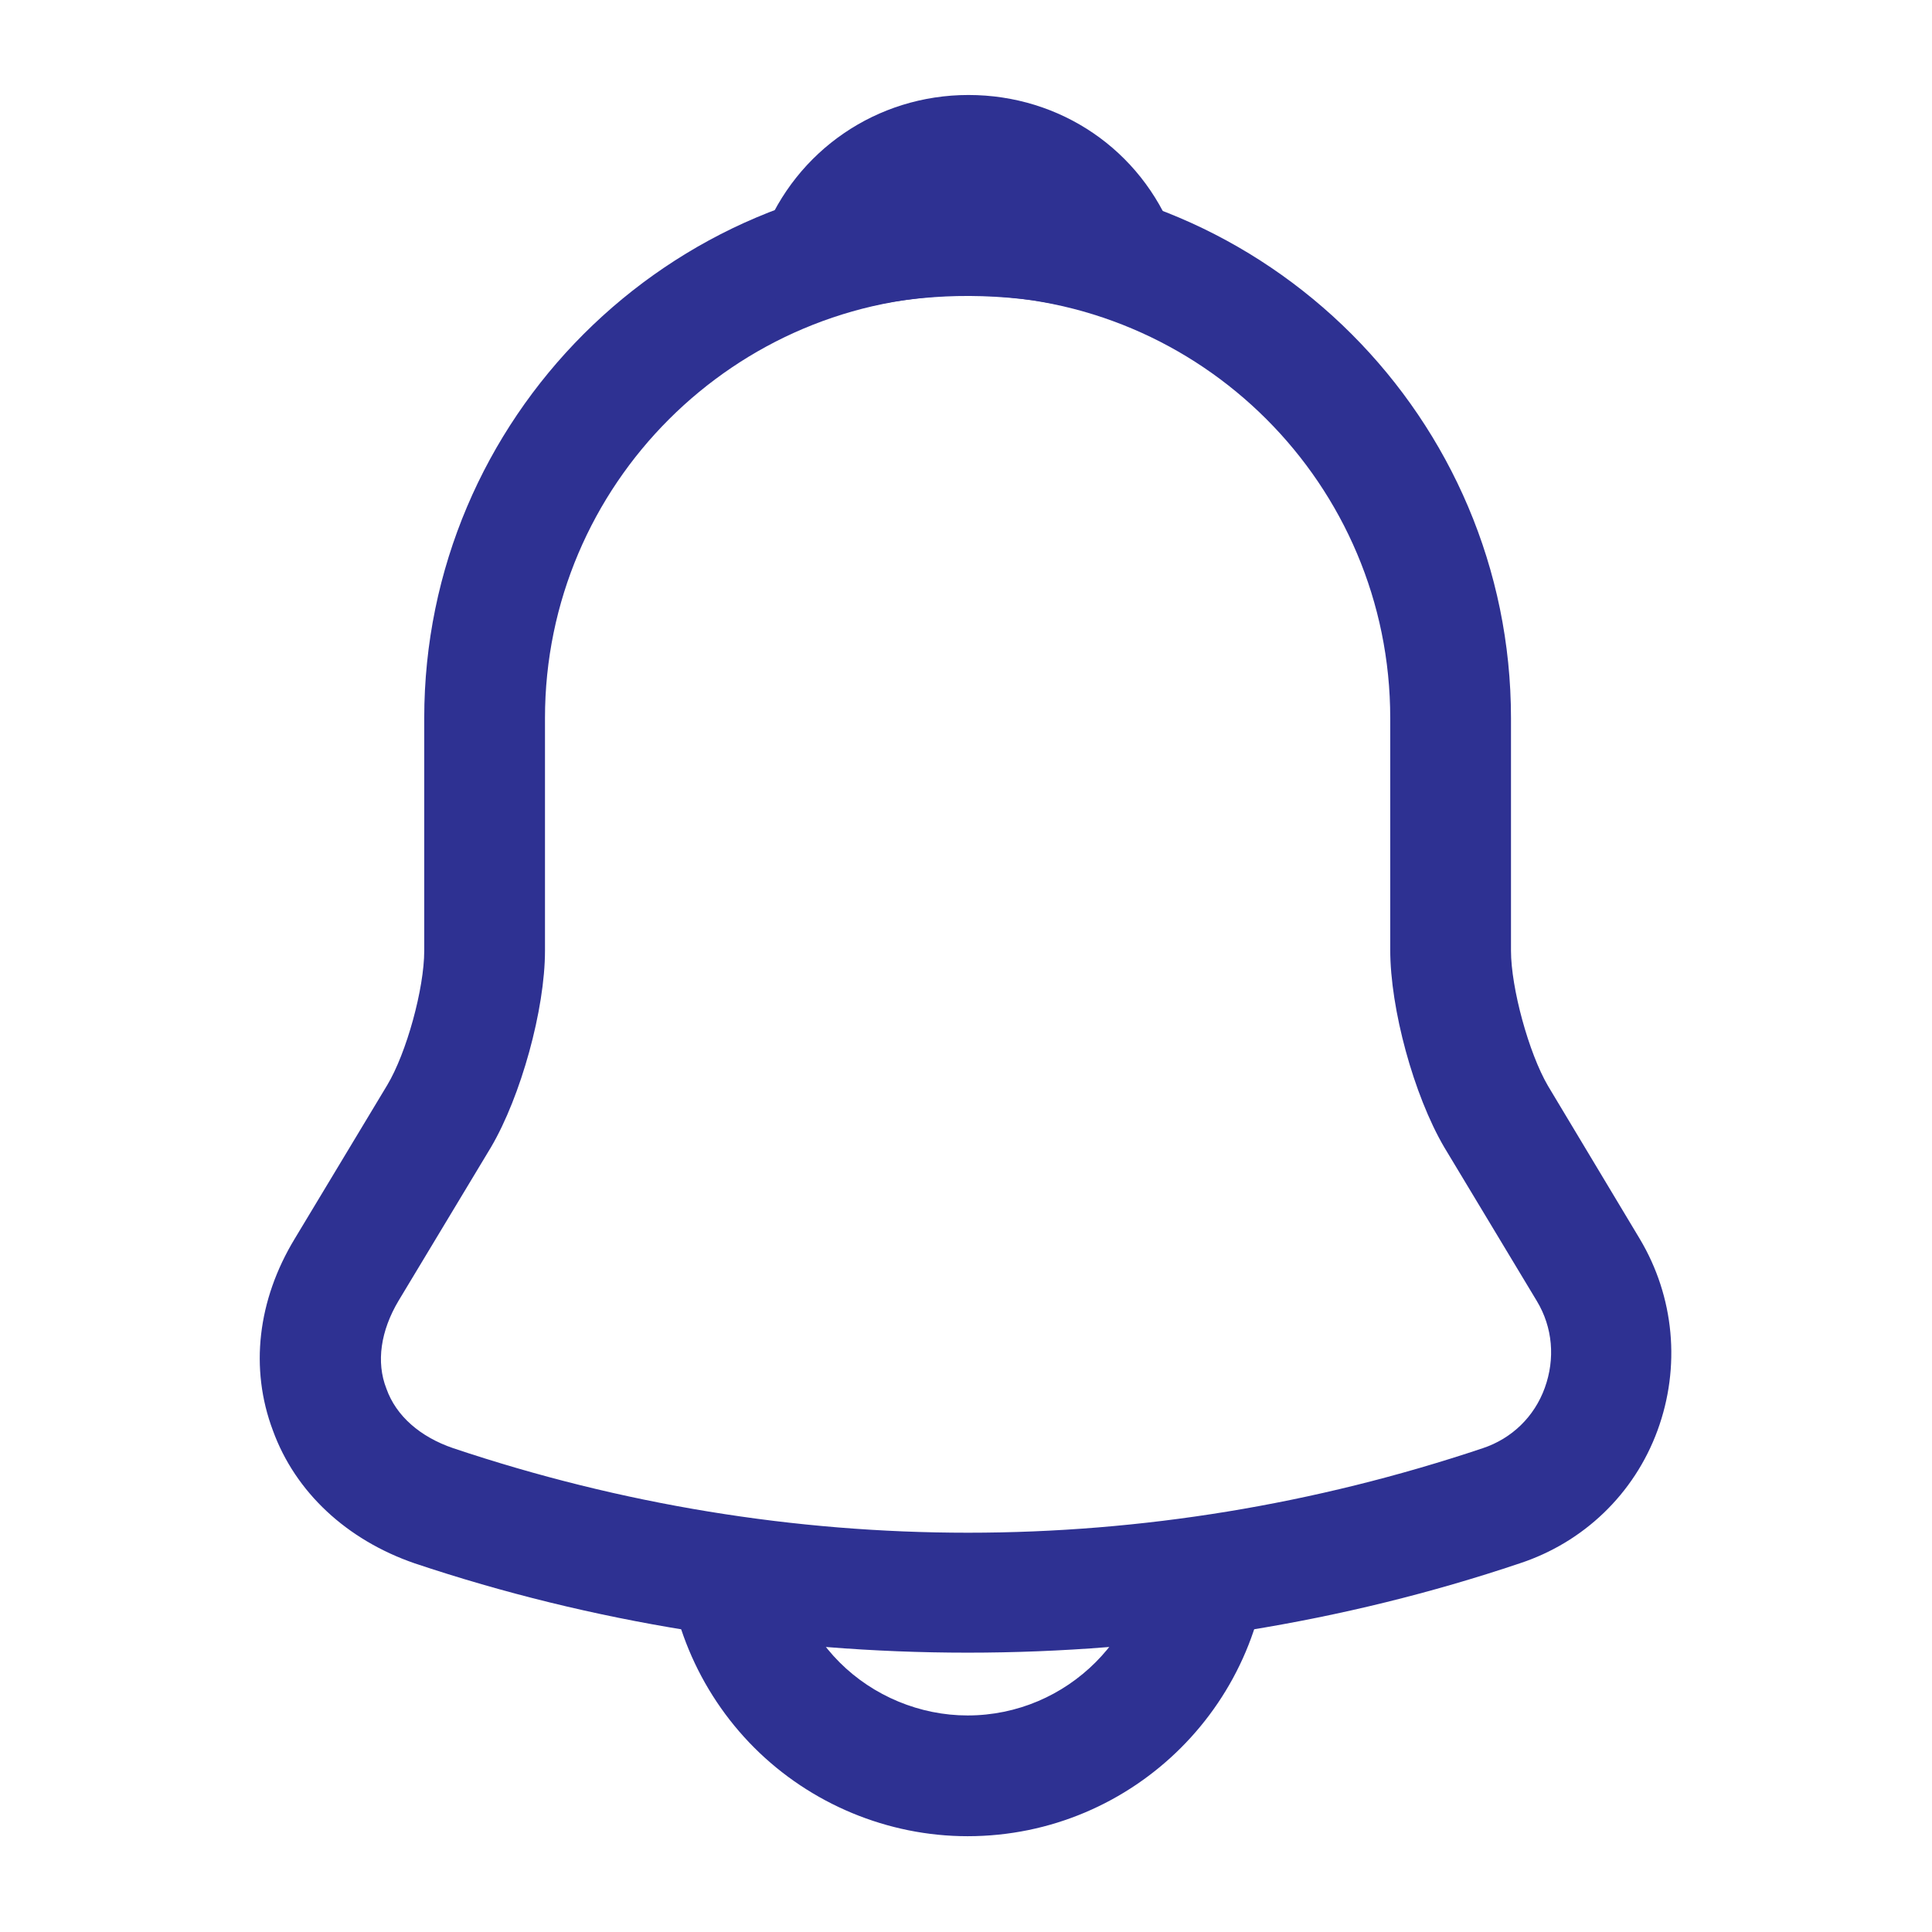 <svg width="36" height="36" viewBox="0 0 36 36" fill="none" xmlns="http://www.w3.org/2000/svg">
<path d="M18.03 30.795C14.535 30.795 11.04 30.24 7.725 29.13C6.465 28.695 5.505 27.81 5.085 26.655C4.65 25.5 4.8 24.225 5.49 23.085L7.215 20.22C7.575 19.62 7.905 18.42 7.905 17.715V13.38C7.905 7.8 12.45 3.255 18.03 3.255C23.61 3.255 28.155 7.8 28.155 13.38V17.715C28.155 18.405 28.485 19.62 28.845 20.235L30.555 23.085C31.2 24.165 31.32 25.47 30.885 26.655C30.45 27.84 29.505 28.74 28.32 29.13C25.02 30.24 21.525 30.795 18.03 30.795ZM18.03 5.505C13.695 5.505 10.155 9.03 10.155 13.38V17.715C10.155 18.81 9.705 20.43 9.15 21.375L7.425 24.24C7.095 24.795 7.005 25.38 7.2 25.875C7.38 26.385 7.83 26.775 8.445 26.985C14.715 29.085 21.36 29.085 27.63 26.985C28.17 26.805 28.59 26.4 28.785 25.86C28.98 25.32 28.935 24.735 28.635 24.24L26.91 21.375C26.34 20.4 25.905 18.795 25.905 17.7V13.38C25.905 9.03 22.38 5.505 18.03 5.505Z" fill="#2E3192"/>
<path d="M20.821 5.91C20.716 5.91 20.611 5.895 20.506 5.865C20.071 5.745 19.651 5.655 19.246 5.595C17.971 5.43 16.741 5.52 15.586 5.865C15.166 6 14.716 5.865 14.431 5.55C14.146 5.235 14.056 4.785 14.221 4.38C14.836 2.805 16.336 1.77 18.046 1.77C19.756 1.77 21.256 2.79 21.871 4.38C22.021 4.785 21.946 5.235 21.661 5.55C21.436 5.79 21.121 5.91 20.821 5.91Z" fill="#2E3192"/>
<path d="M18.029 34.215C16.544 34.215 15.104 33.615 14.054 32.565C13.004 31.515 12.404 30.075 12.404 28.59H14.654C14.654 29.475 15.014 30.345 15.644 30.975C16.274 31.605 17.144 31.965 18.029 31.965C19.889 31.965 21.404 30.45 21.404 28.59H23.654C23.654 31.695 21.134 34.215 18.029 34.215Z" fill="#2E3192"/>
</svg>
